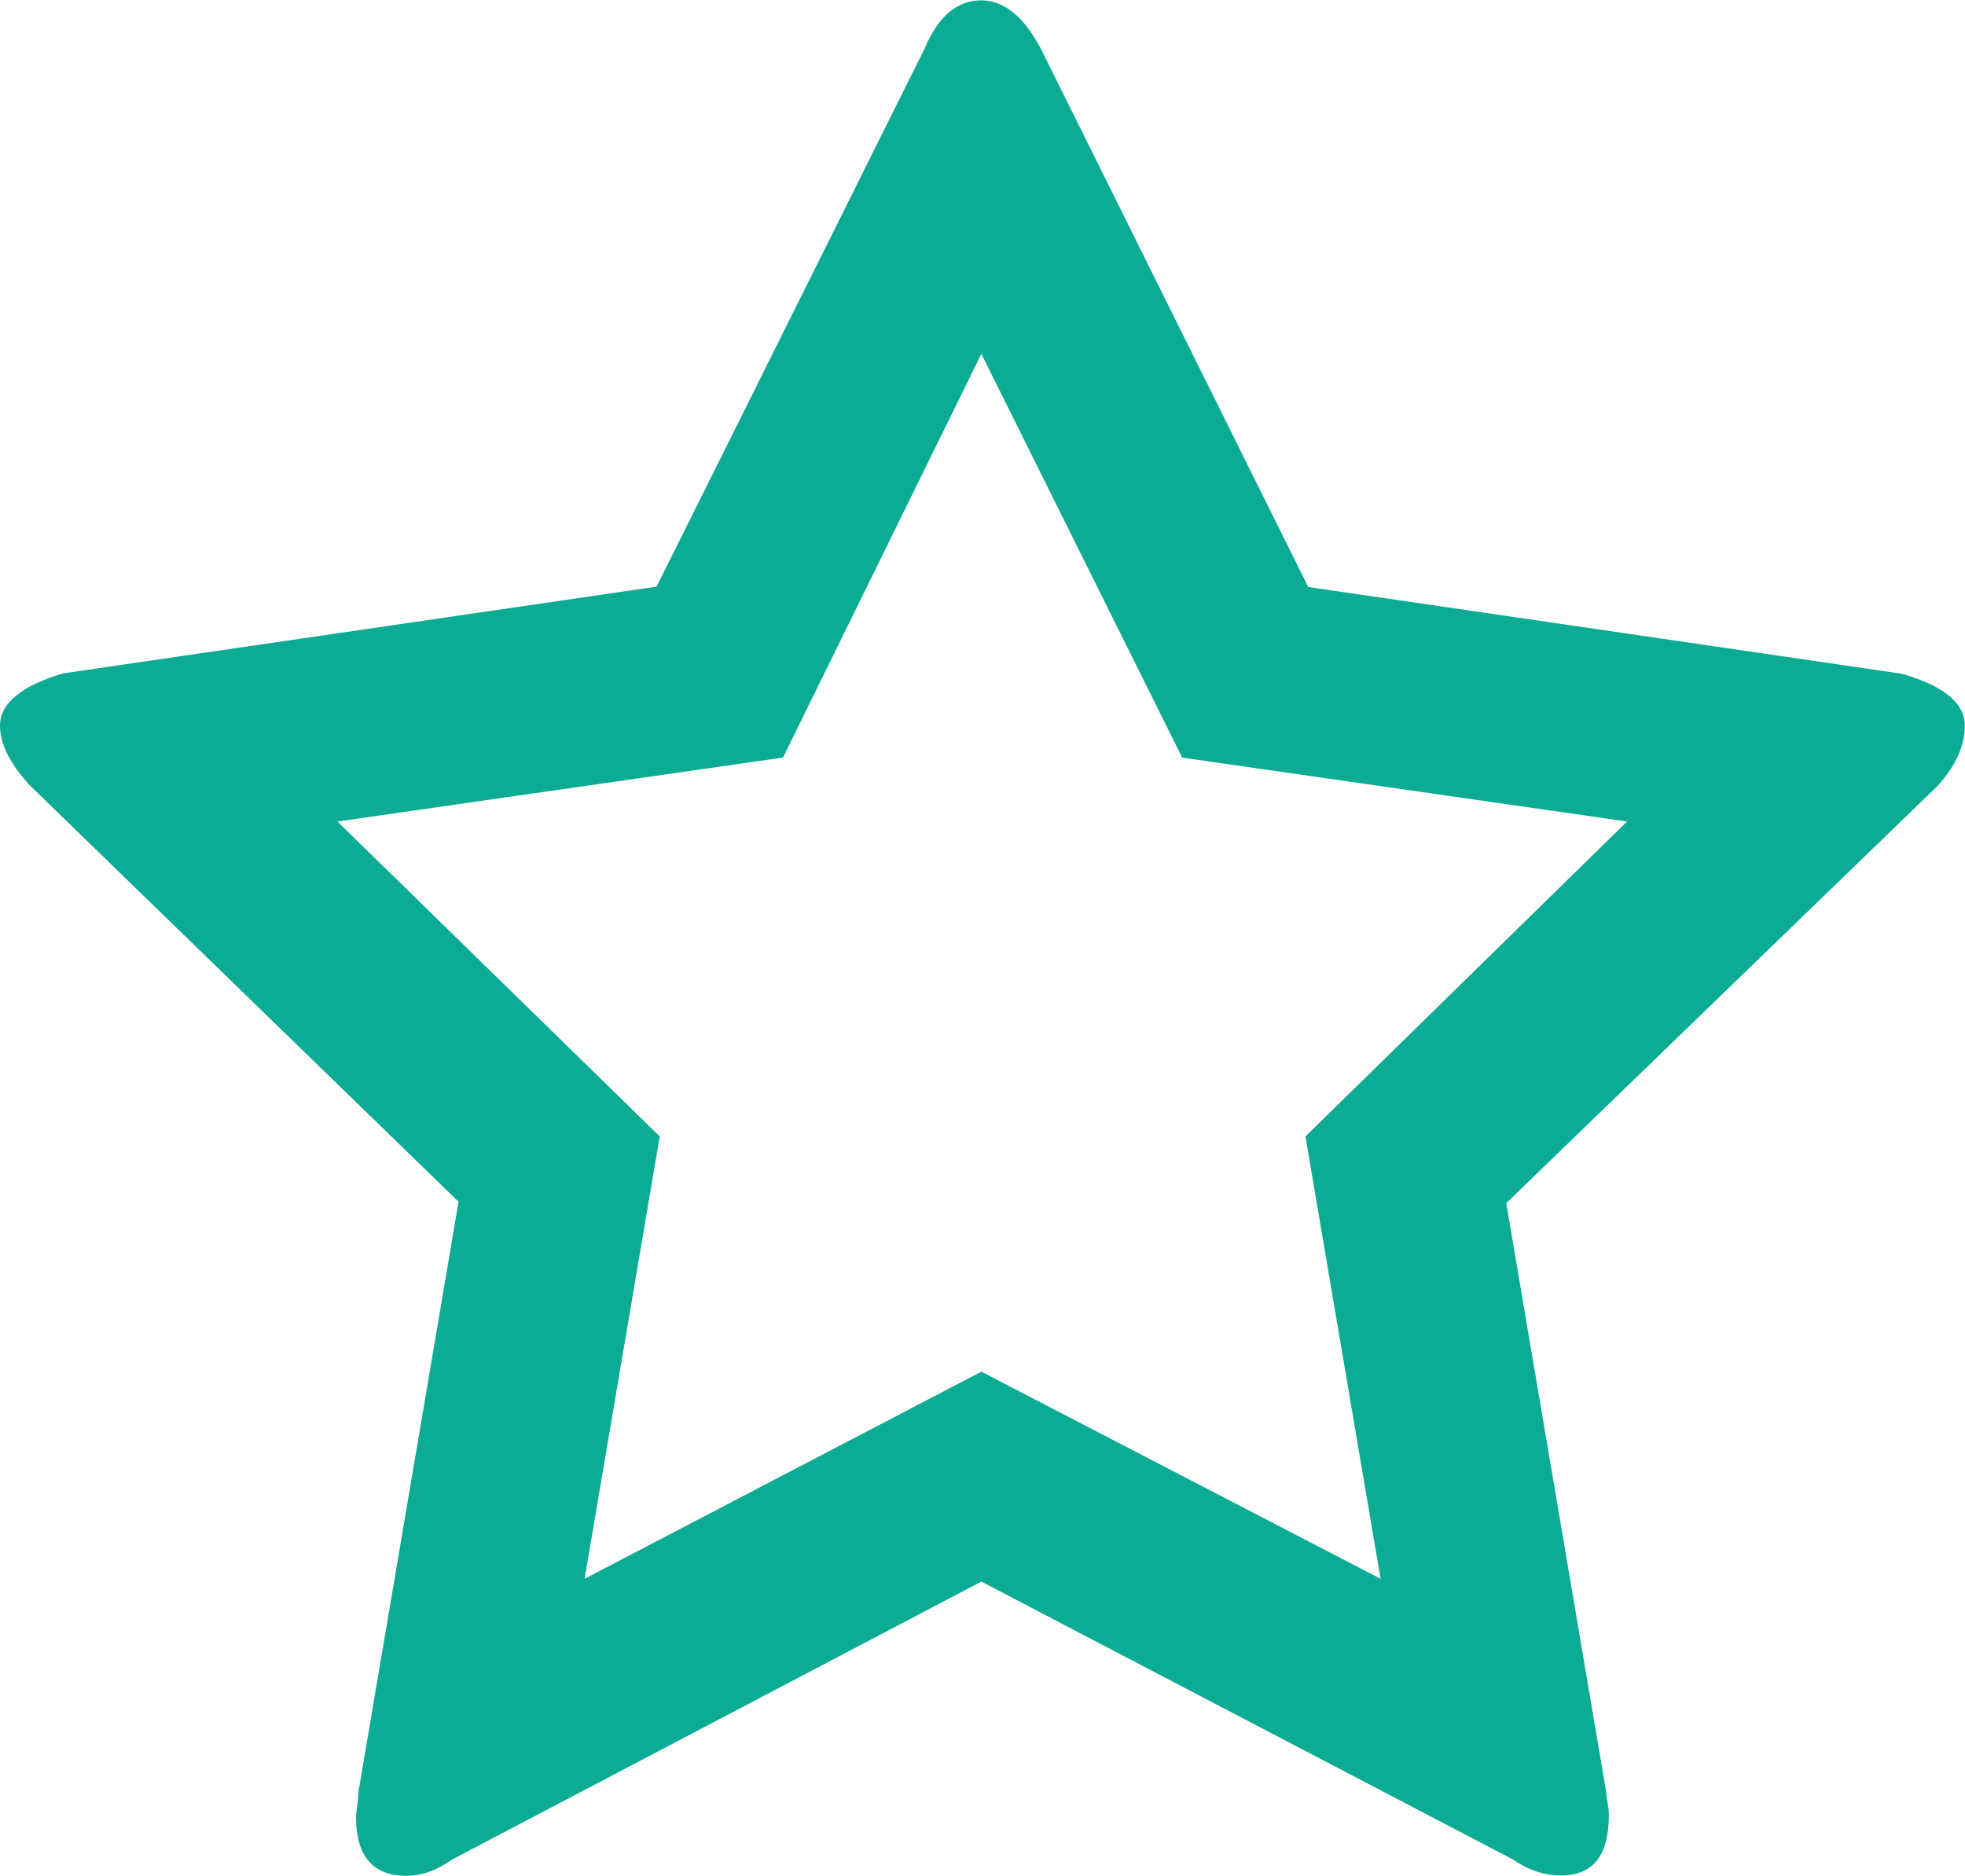 <svg xmlns="http://www.w3.org/2000/svg" width="69.956" height="66.787" viewBox="0 0 69.956 66.787"><defs><clipPath id="a"><path d="M0 0h55.97v53.43H0V0z"/></clipPath></defs><g><g><g clip-path="url(#a)" transform="matrix(1.25 0 0 -1.25 0 66.787)"><g><path fill="#0bac93" d="M11.57 0c.43 0 .87.15 1.3.46l15.08 7.92L43.1.46c.43-.3.88-.45 1.36-.45.9 0 1.36.56 1.36 1.7 0 .08 0 .2-.03.35-.03.15-.04.25-.04.3L42.9 19.16l12.3 11.9c.5.56.76 1.13.76 1.7 0 .64-.6 1.14-1.8 1.48l-16.9 2.47-7.62 15.34c-.48.9-1.04 1.37-1.7 1.37-.68 0-1.22-.46-1.6-1.36L18.7 36.72l-16.9-2.47C.62 33.9 0 33.4 0 32.76c0-.52.28-1.08.85-1.7L13.06 19.2 10.2 2.34c0-.1 0-.2-.03-.36-.02-.15-.03-.25-.03-.3 0-1.12.48-1.68 1.43-1.68M22.3 31.85l5.65 11.5 5.72-11.5 12.67-1.82-9.16-8.97 2.14-12.6-11.37 5.9-11.3-5.9 2.14 12.6-9.18 8.97 12.68 1.82z"/></g></g></g></g></svg>